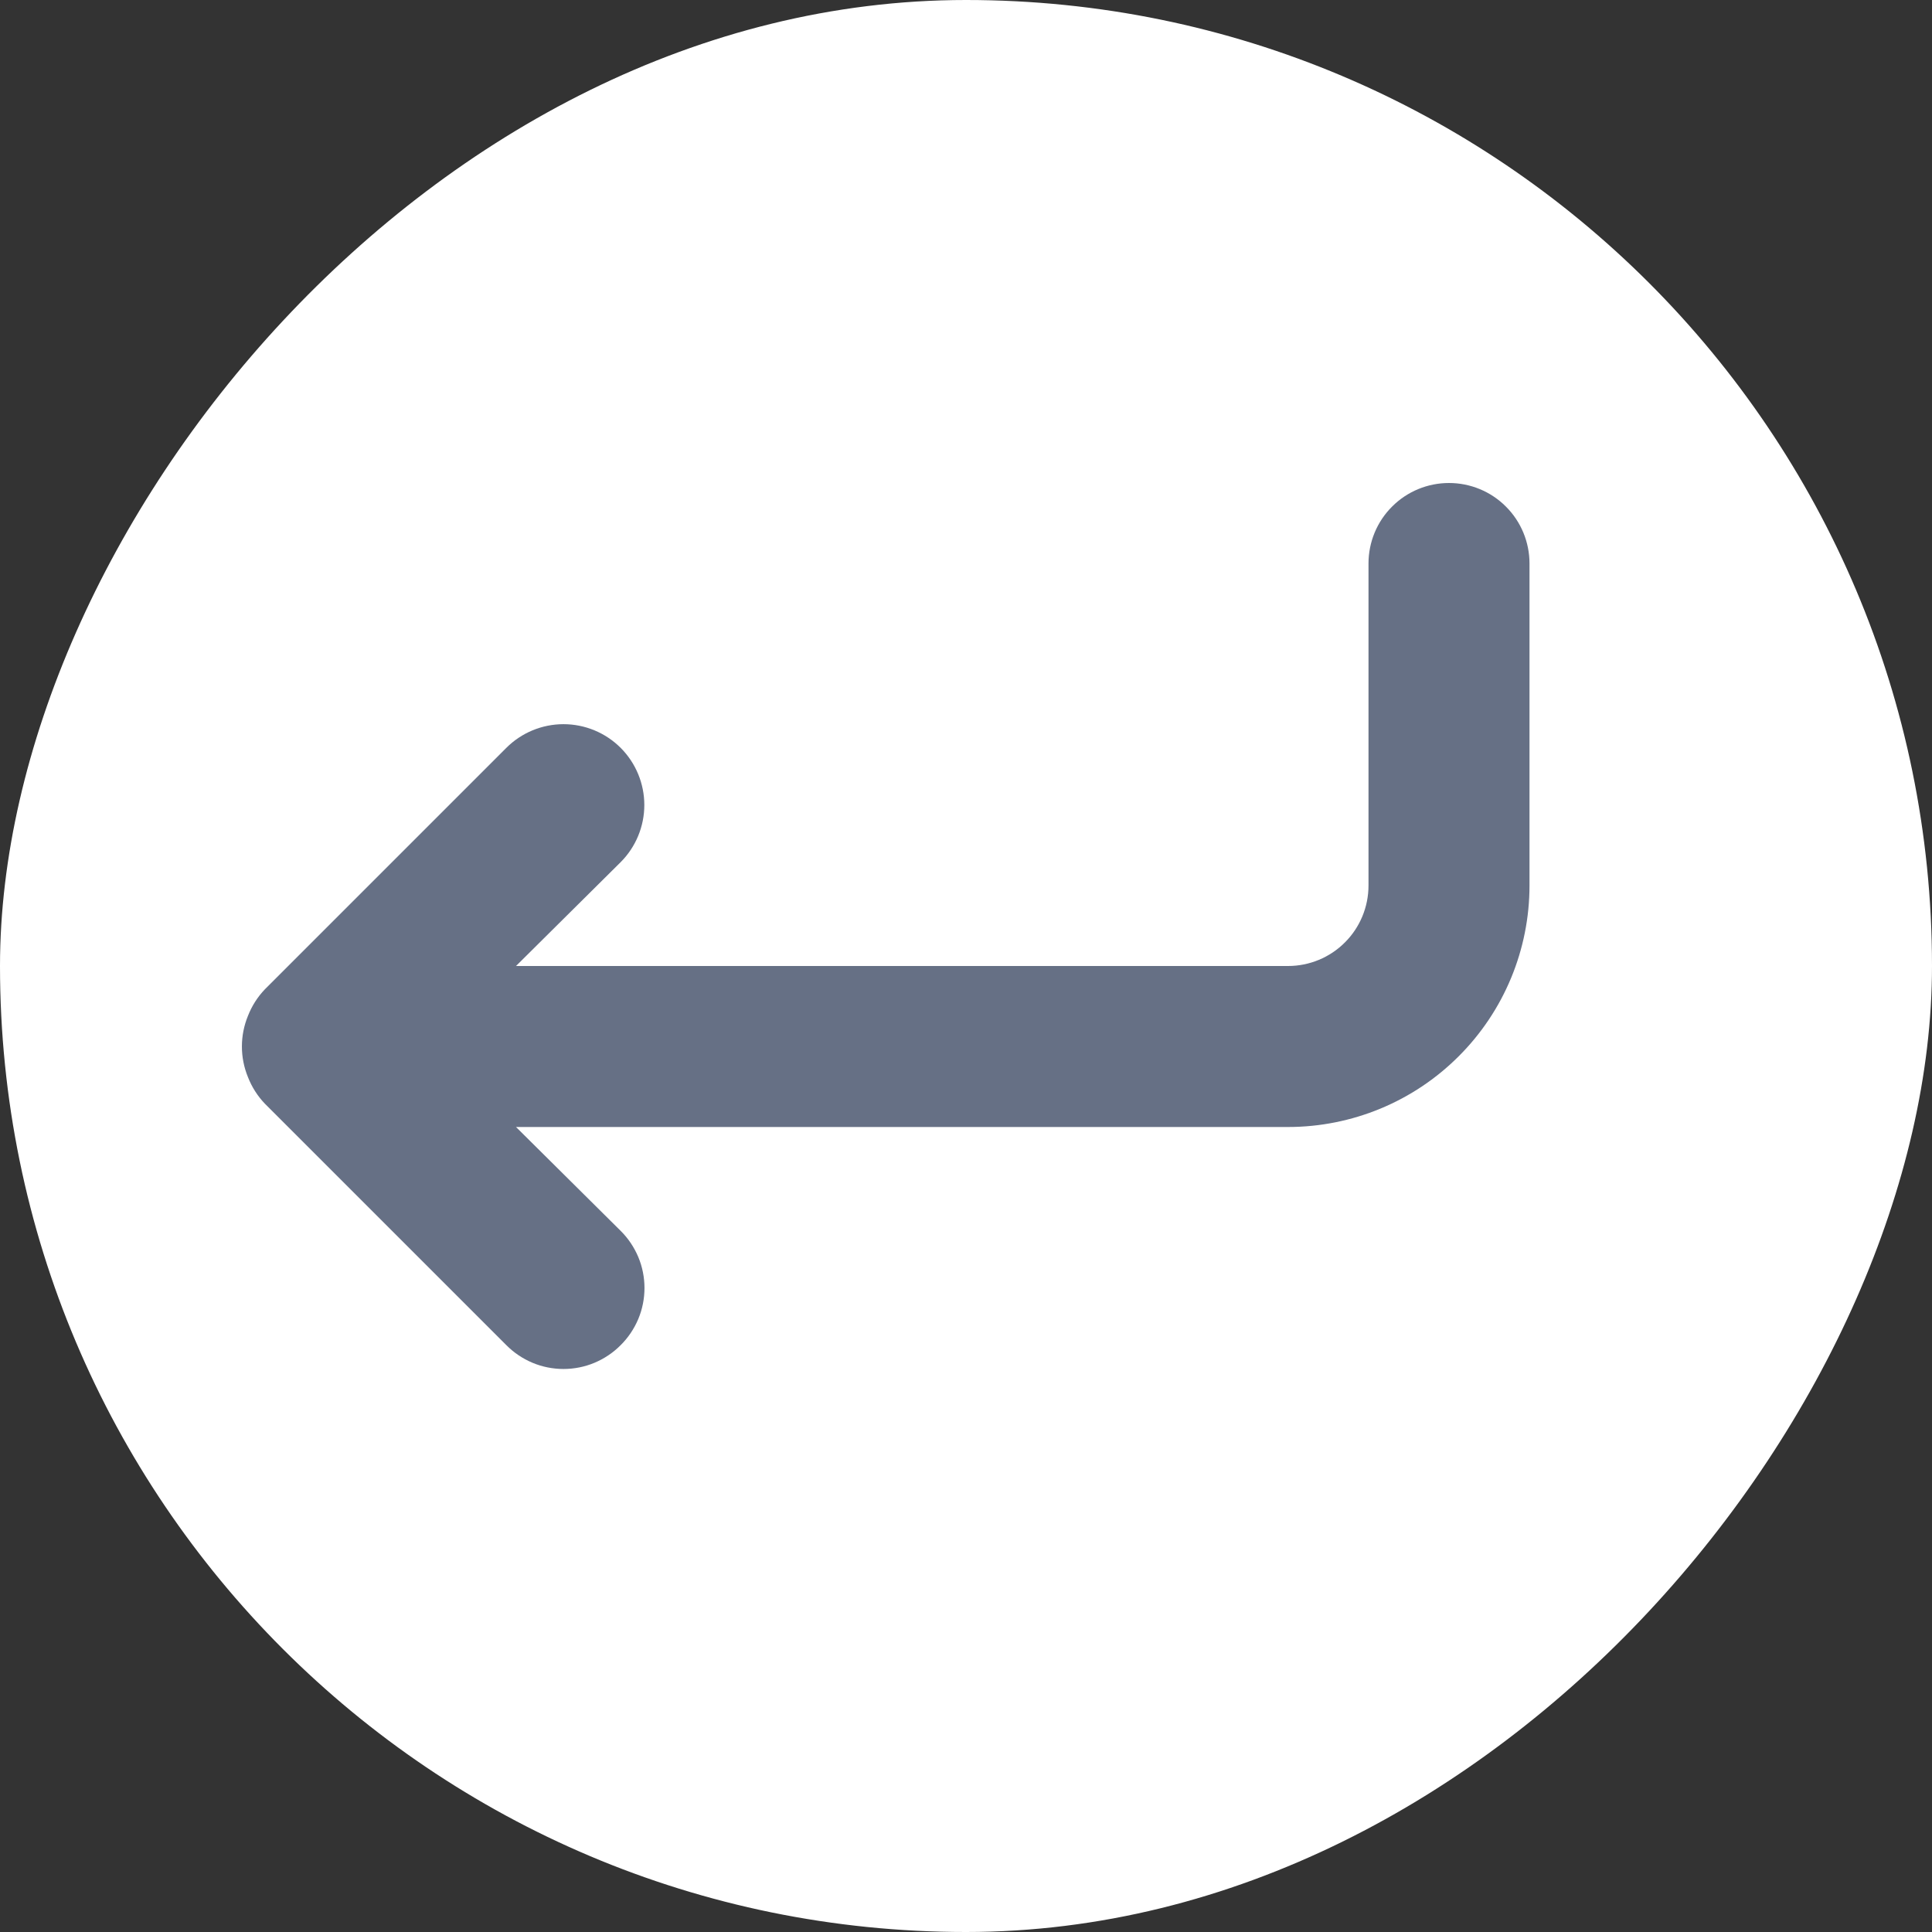 <svg xmlns="http://www.w3.org/2000/svg" width="24" height="24" viewBox="0 0 24 24" fill="none">
  <rect x="0" y="0" width="24" height="24" fill="#333333" stroke="none"/>
  <rect width="24" height="24" rx="12" transform="matrix(-1 0 0 1 24 0)" fill="white"/>
  <path d="M3.08 12.62C3.128 12.497 3.199 12.385 3.29 12.29L6.29 9.29C6.478 9.102 6.734 8.996 7 8.996C7.266 8.996 7.522 9.102 7.71 9.29C7.898 9.478 8.004 9.734 8.004 10C8.004 10.266 7.898 10.522 7.71 10.71L6.41 12H16C16.265 12 16.52 11.895 16.707 11.707C16.895 11.52 17 11.265 17 11V7C17 6.735 17.105 6.48 17.293 6.293C17.48 6.105 17.735 6 18 6C18.265 6 18.52 6.105 18.707 6.293C18.895 6.48 19 6.735 19 7V11C19 11.796 18.684 12.559 18.121 13.121C17.559 13.684 16.796 14 16 14H6.41L7.71 15.29C7.804 15.383 7.878 15.494 7.929 15.615C7.98 15.737 8.006 15.868 8.006 16C8.006 16.132 7.98 16.263 7.929 16.385C7.878 16.506 7.804 16.617 7.71 16.71C7.617 16.804 7.506 16.878 7.385 16.929C7.263 16.98 7.132 17.006 7 17.006C6.868 17.006 6.737 16.98 6.615 16.929C6.494 16.878 6.383 16.804 6.29 16.71L3.29 13.71C3.199 13.615 3.128 13.503 3.08 13.38C2.98 13.136 2.98 12.864 3.08 12.62Z" fill="#667085"/>
</svg>